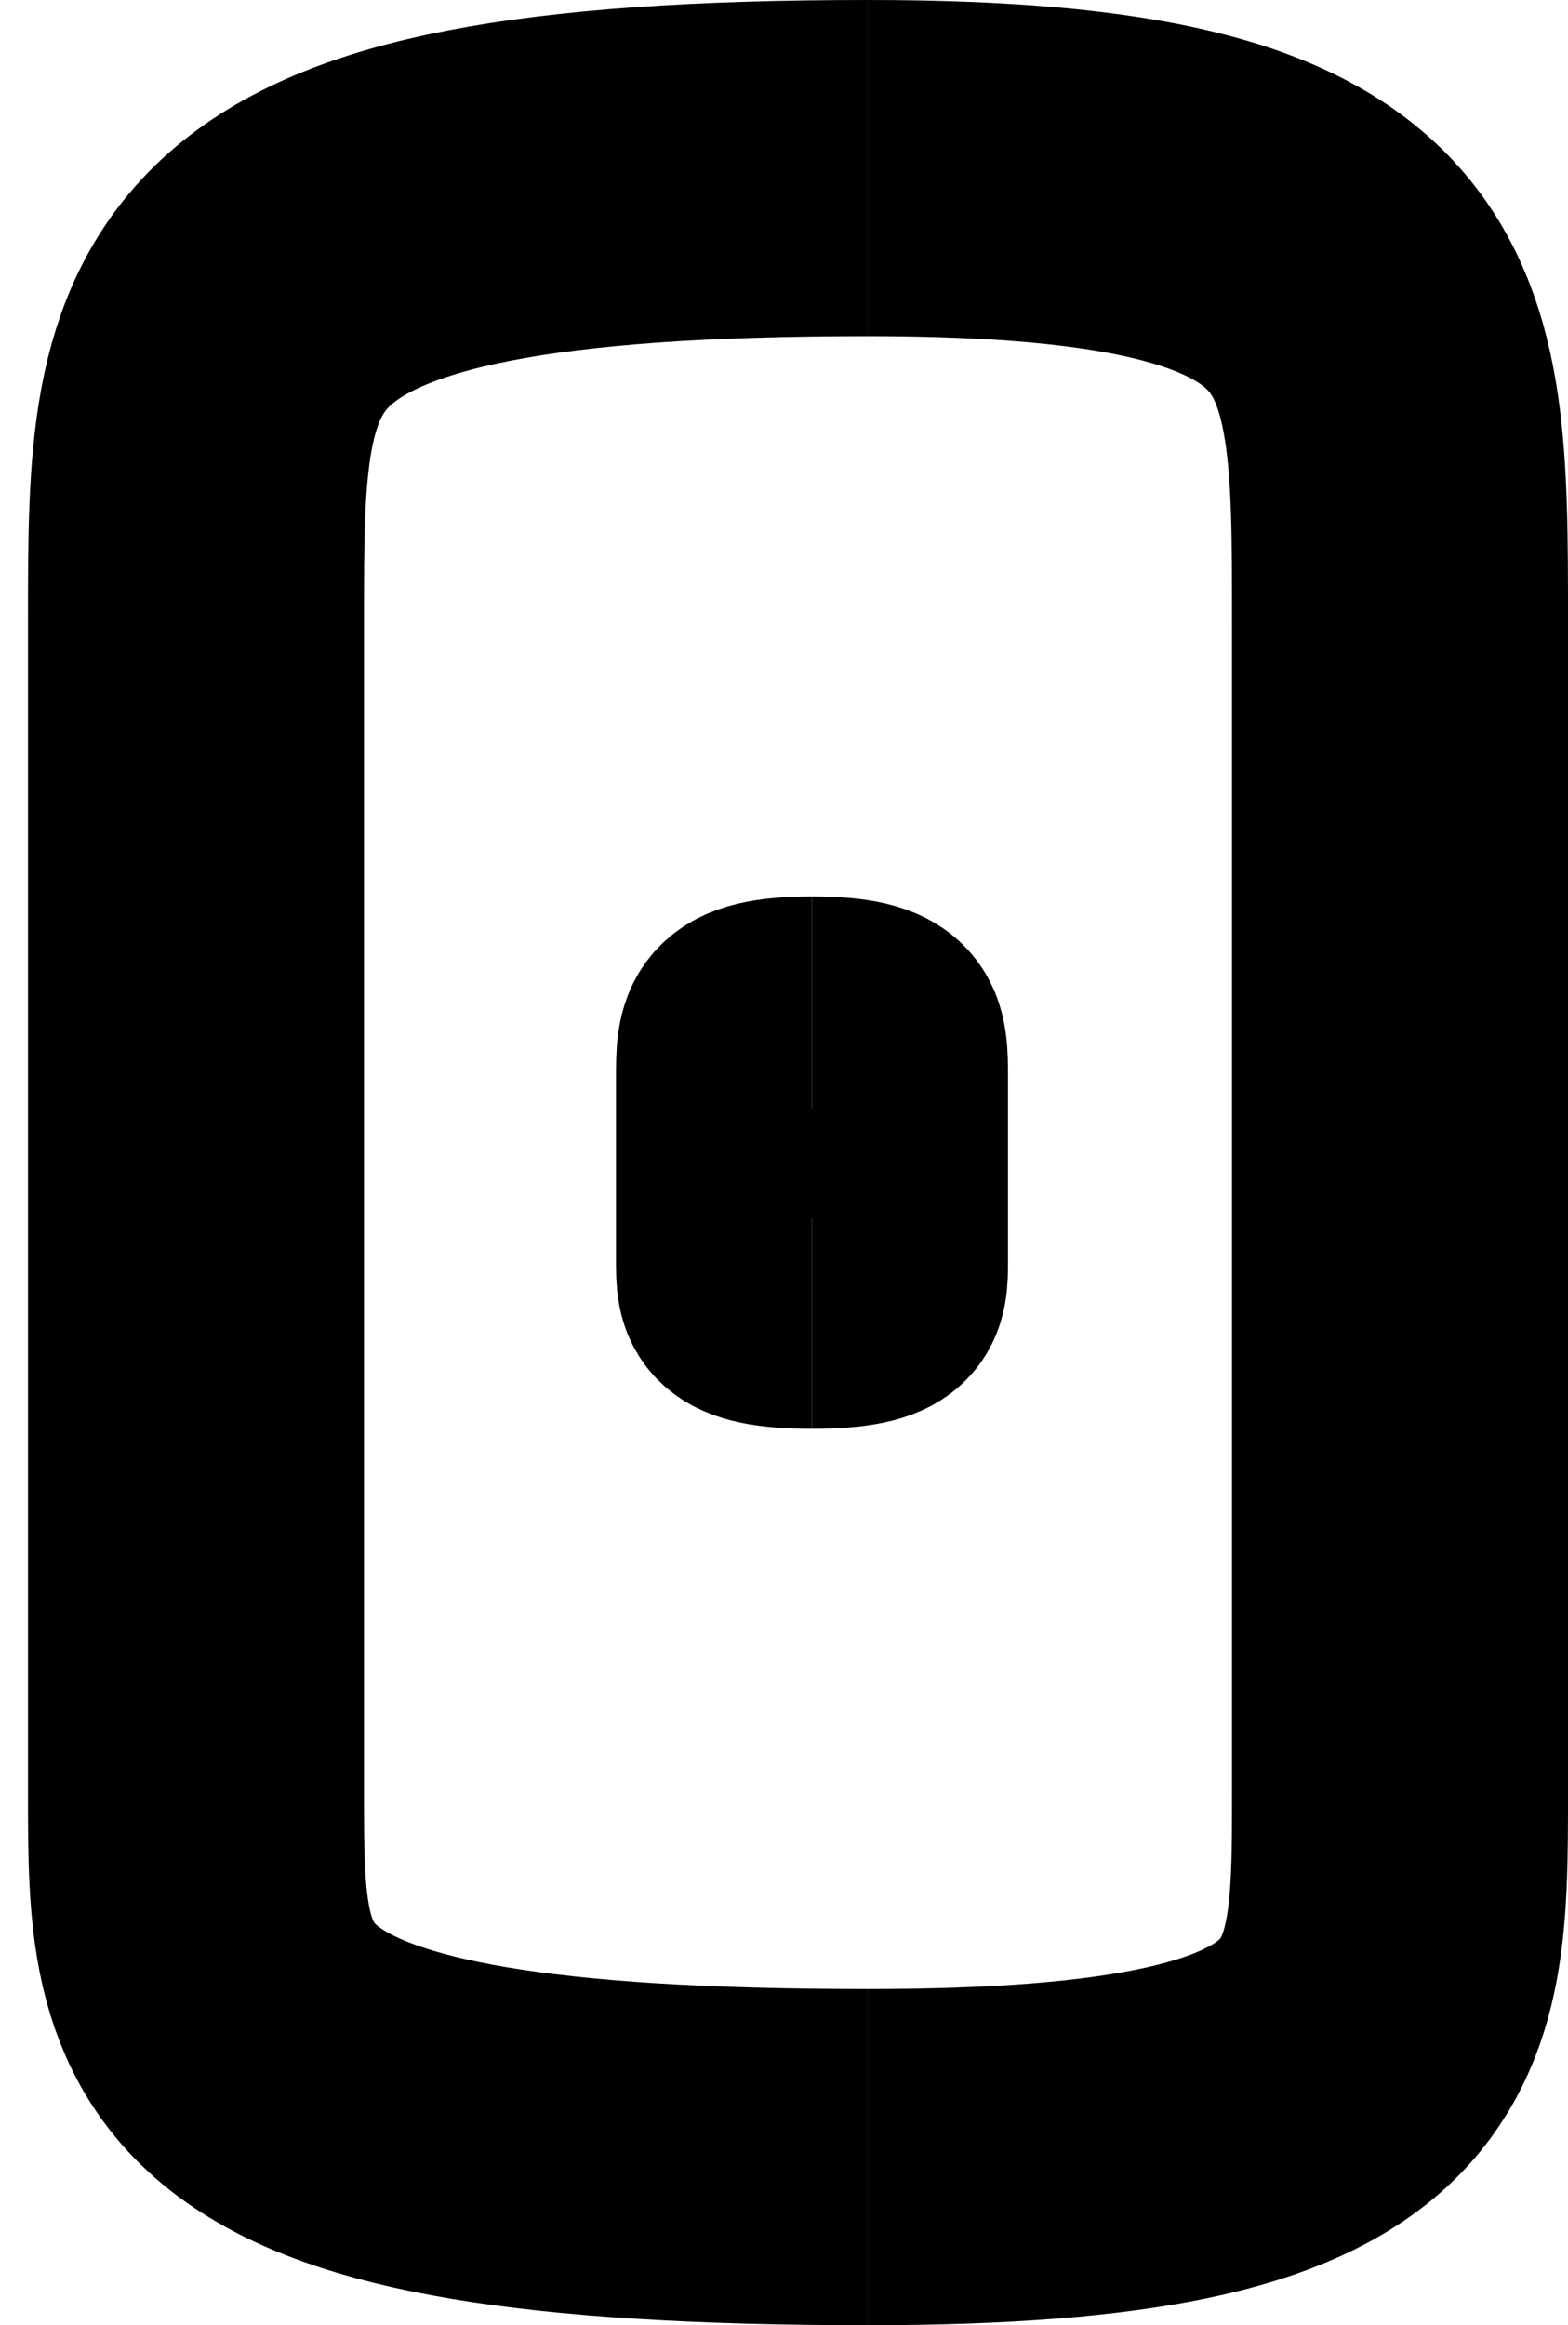 <svg width="56" height="83" viewBox="0 0 56 83" fill="none" xmlns="http://www.w3.org/2000/svg">
<path d="M31 6C50 6 50 11.181 50 22.06C50 22.06 50 55.759 50 64.048C50 72.337 50 77 31 77" stroke="black" stroke-width="12"/>
<path d="M29 36C26 36 26 36.803 26 38.488C26 38.488 26 43.709 26 44.993C26 46.278 26 47 29 47" stroke="black" stroke-width="8"/>
<path d="M31 6C7 6 7 11.181 7 22.06C7 22.06 7 55.759 7 64.048C7 72.337 7 77 31 77" stroke="black" stroke-width="12"/>
<path d="M29 36C32 36 32 36.803 32 38.488C32 38.488 32 43.709 32 44.993C32 46.278 32 47 29 47" stroke="black" stroke-width="8"/>
</svg>
